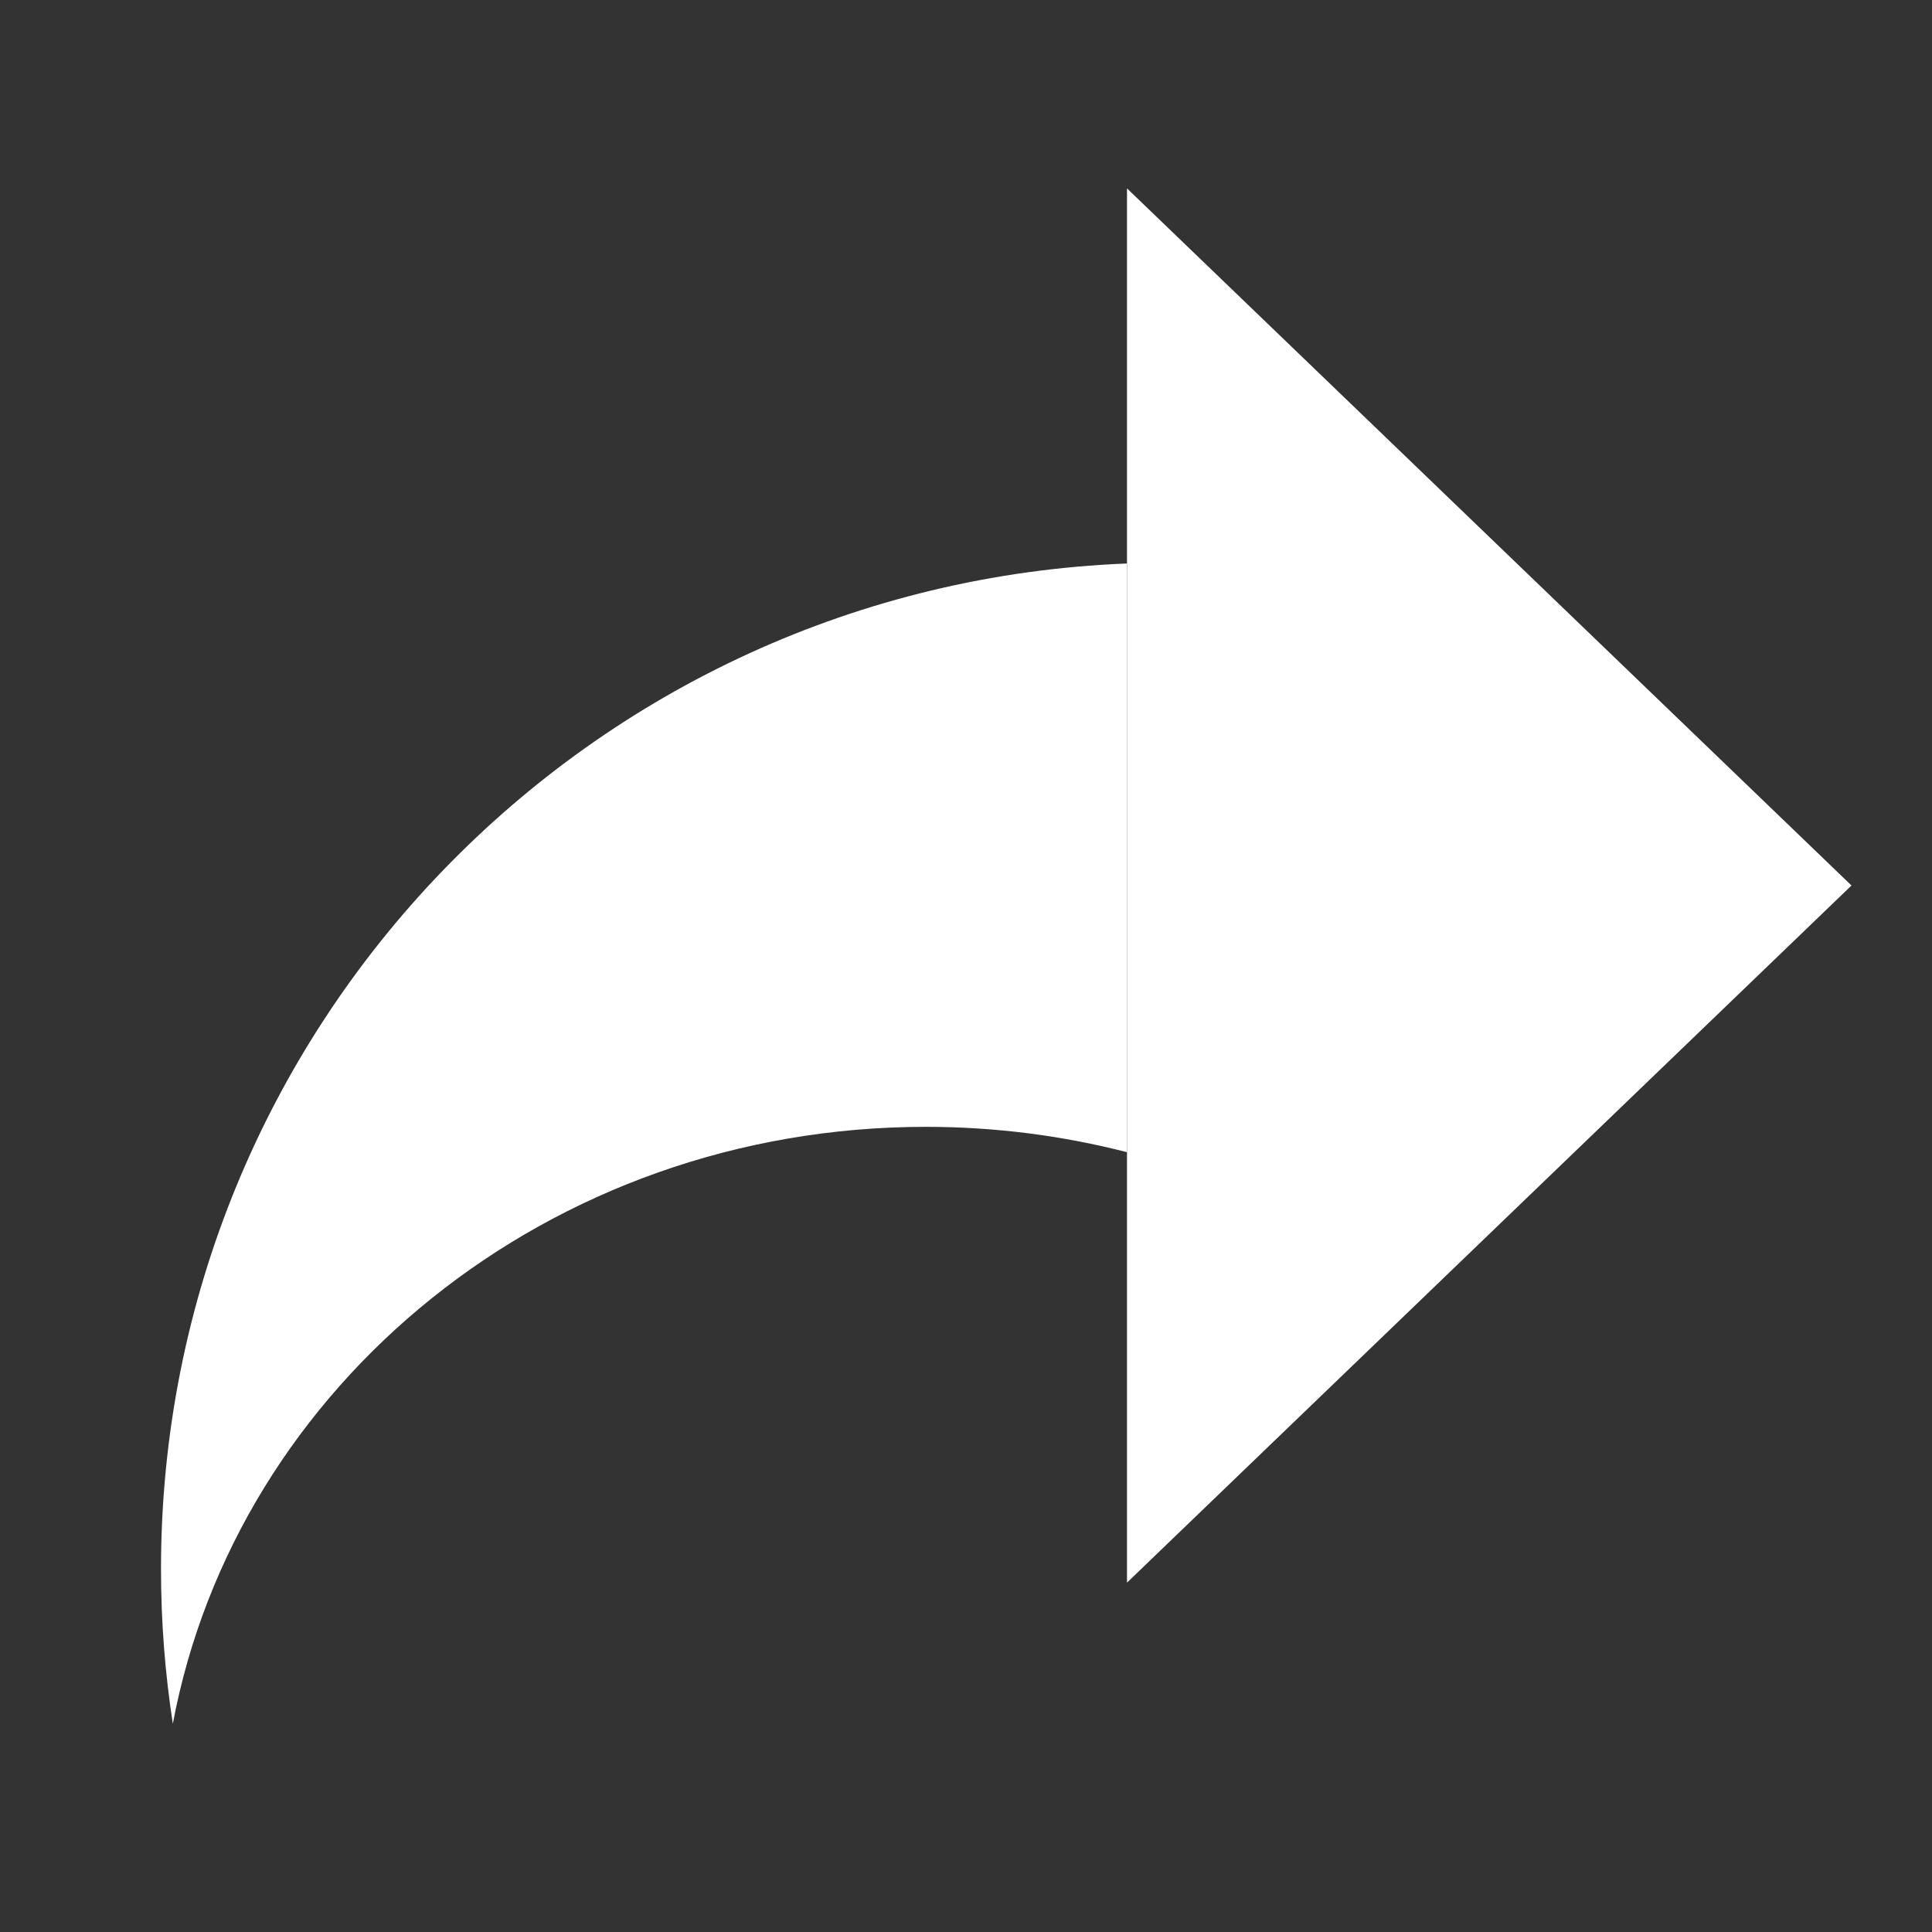 <svg viewBox="0 0 24 24" fill="none" xmlns="http://www.w3.org/2000/svg">
<rect x="0" y="0" width="24" height="24" fill="#333333" stroke="none"/>
<path d="M14 14.313V7C7.328 7.262 2 12.754 2 19.49C2 20.144 2.05 20.786 2.147 21.413C2.938 17.198 6.824 13.998 11.5 13.998C12.365 13.998 13.203 14.108 14 14.313Z" fill="#FFFFFF"/>
<path d="M23 11L14 19.66L14 2.34L23 11Z" fill="#FFFFFF"/>
</svg>
